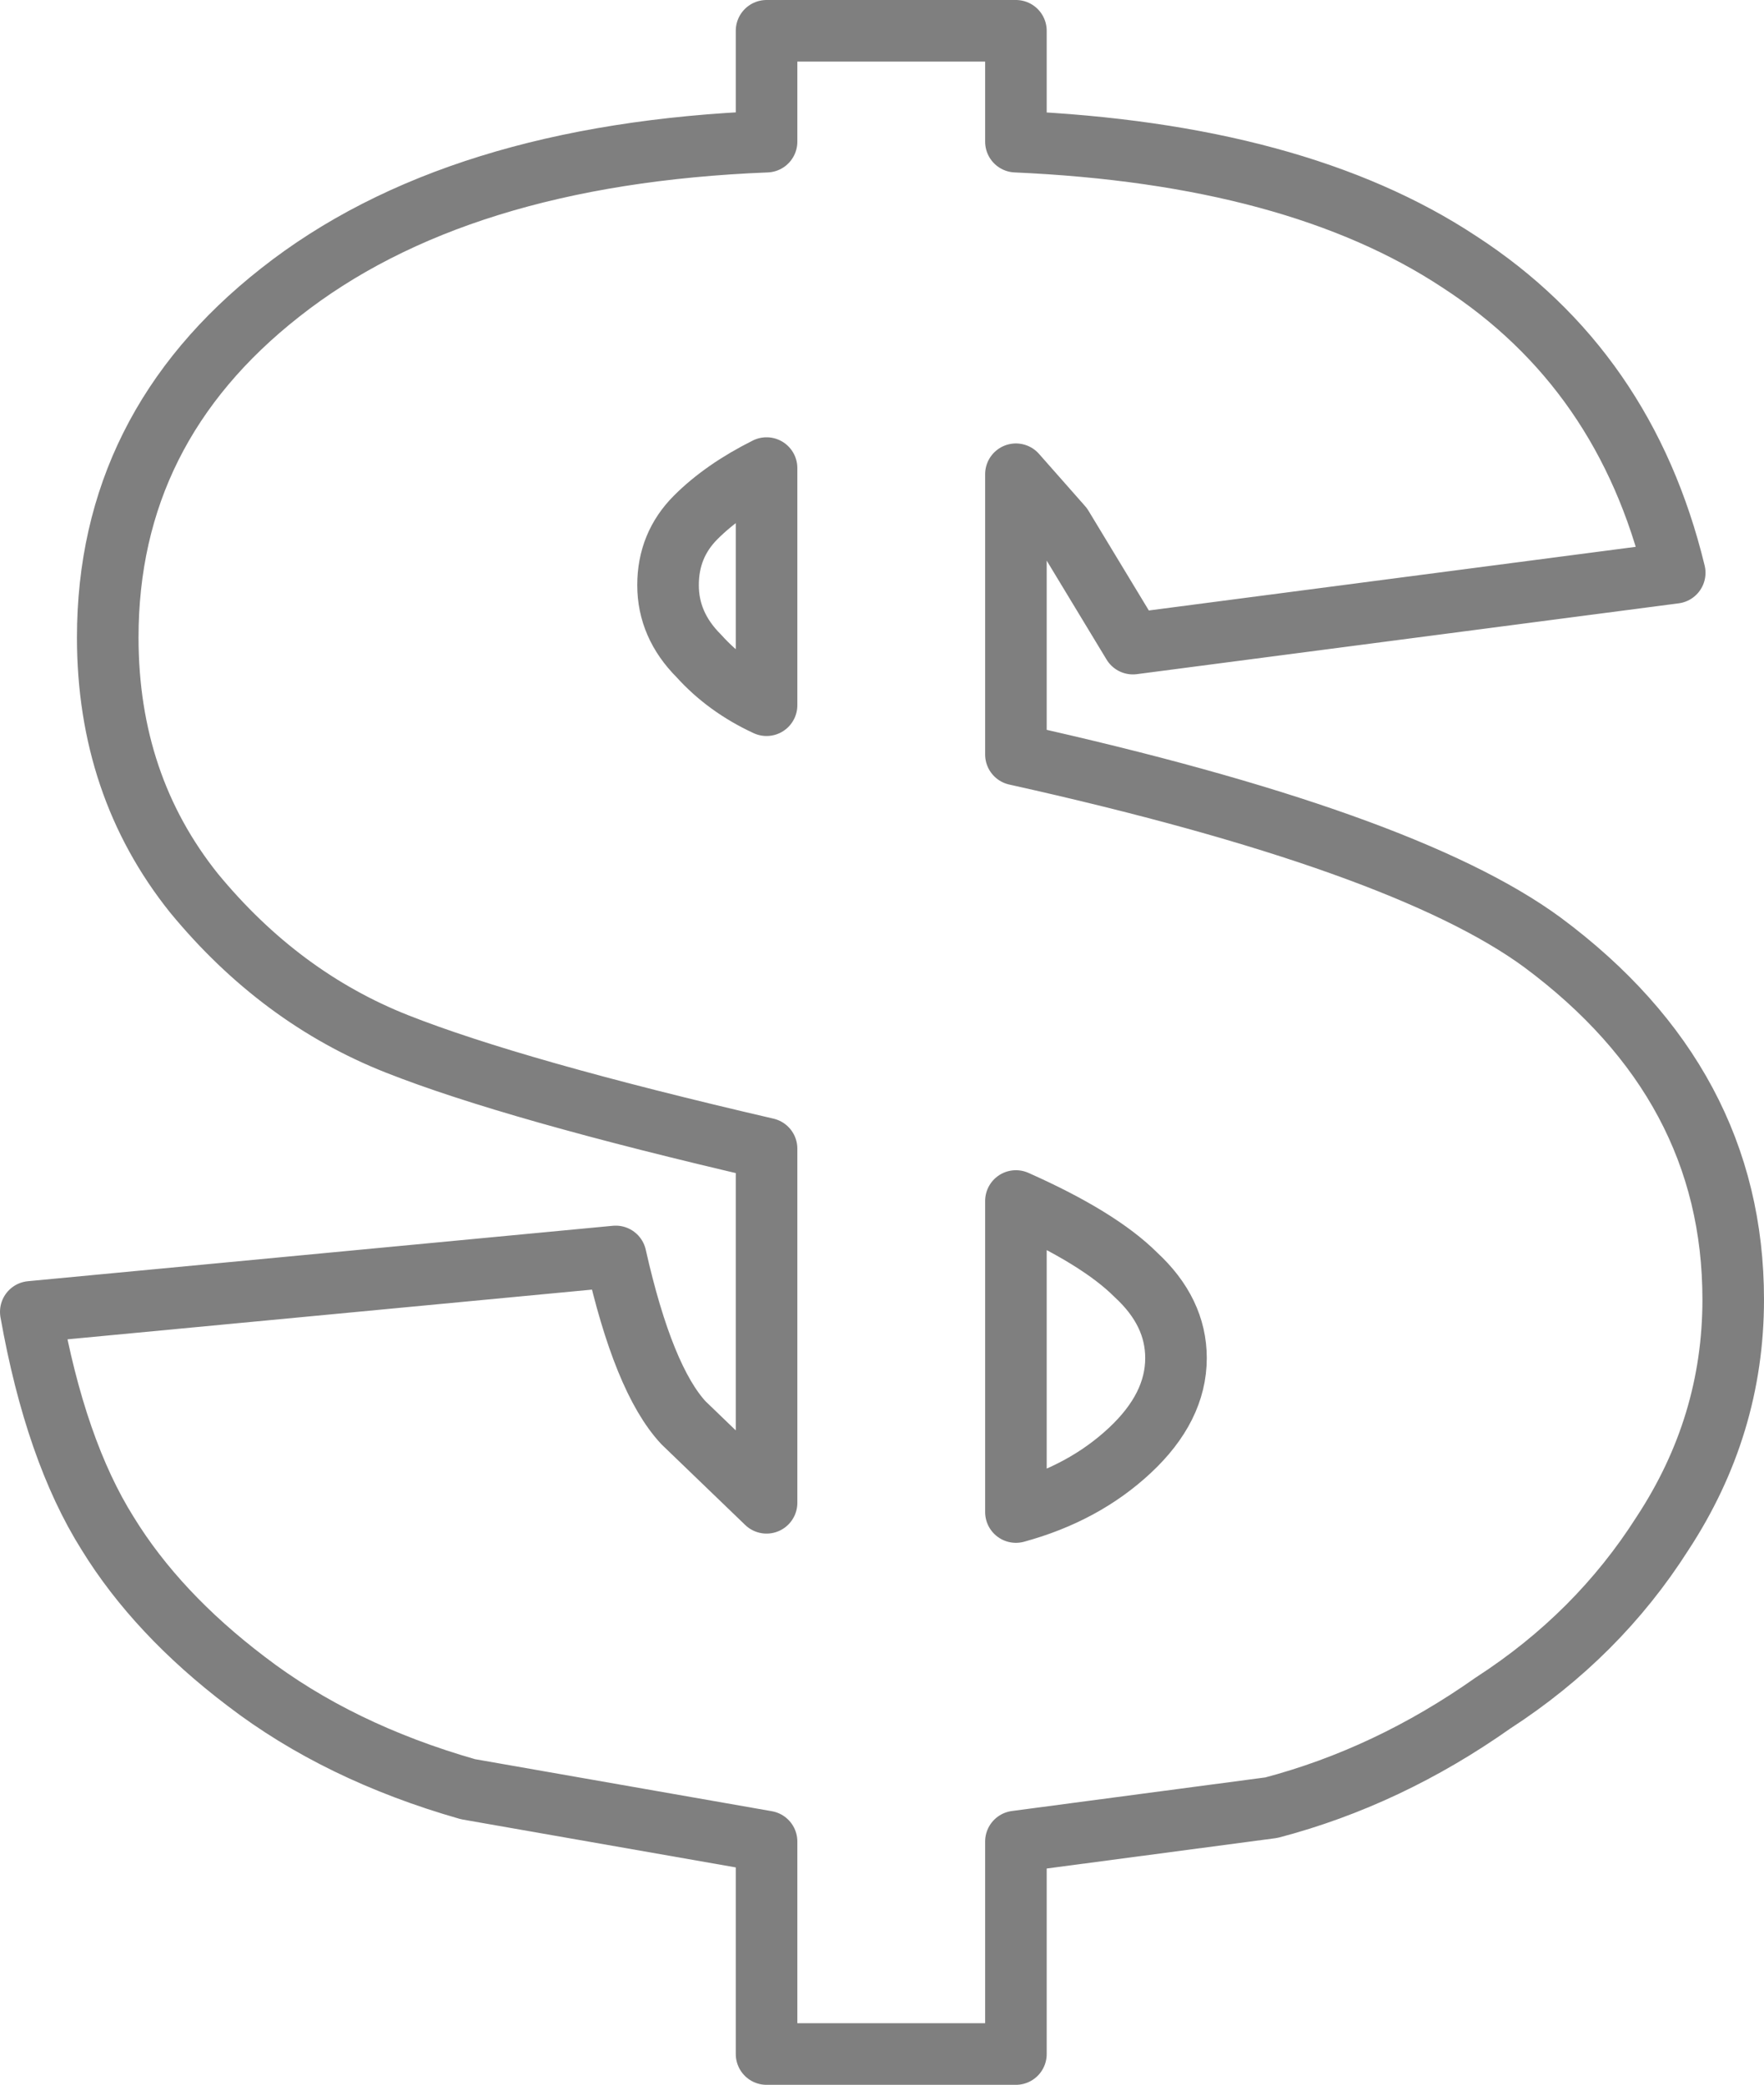 <?xml version="1.0" encoding="UTF-8" standalone="no"?>
<svg xmlns:xlink="http://www.w3.org/1999/xlink" height="33.85px" width="28.65px" xmlns="http://www.w3.org/2000/svg">
  <g transform="matrix(1.0, 0.0, 0.0, 1.0, -385.4, -236.25)">
    <path d="M403.8 246.7 L402.65 244.8 401.9 243.95 401.9 248.5 Q408.2 249.9 410.45 251.55 413.55 253.85 413.55 257.35 413.55 259.4 412.4 261.15 411.35 262.8 409.65 263.9 407.95 265.1 406.05 265.6 L401.9 266.15 401.9 269.6 397.85 269.6 397.85 266.15 393.0 265.3 Q390.9 264.7 389.4 263.55 387.95 262.45 387.15 261.15 386.3 259.8 385.9 257.55 L395.4 256.65 Q395.85 258.65 396.5 259.35 L397.85 260.65 397.85 254.9 Q393.75 253.95 391.85 253.2 389.95 252.45 388.55 250.75 387.15 249.0 387.15 246.6 387.15 243.2 389.95 241.0 392.8 238.75 397.85 238.55 L397.85 236.75 401.9 236.75 401.9 238.55 Q406.45 238.75 409.1 240.5 411.8 242.25 412.6 245.55 L403.8 246.7 M401.9 260.8 Q403.0 260.5 403.75 259.8 404.5 259.1 404.5 258.3 404.5 257.55 403.85 256.95 403.25 256.35 401.9 255.75 L401.9 260.8 M397.85 247.7 L397.85 243.85 Q397.15 244.2 396.7 244.65 396.25 245.1 396.25 245.75 396.25 246.4 396.75 246.9 397.2 247.4 397.85 247.7" fill="none" stroke="#000000" stroke-linecap="round" stroke-linejoin="round" stroke-opacity="0.502" stroke-width="1.0"/>
  </g>
</svg>
